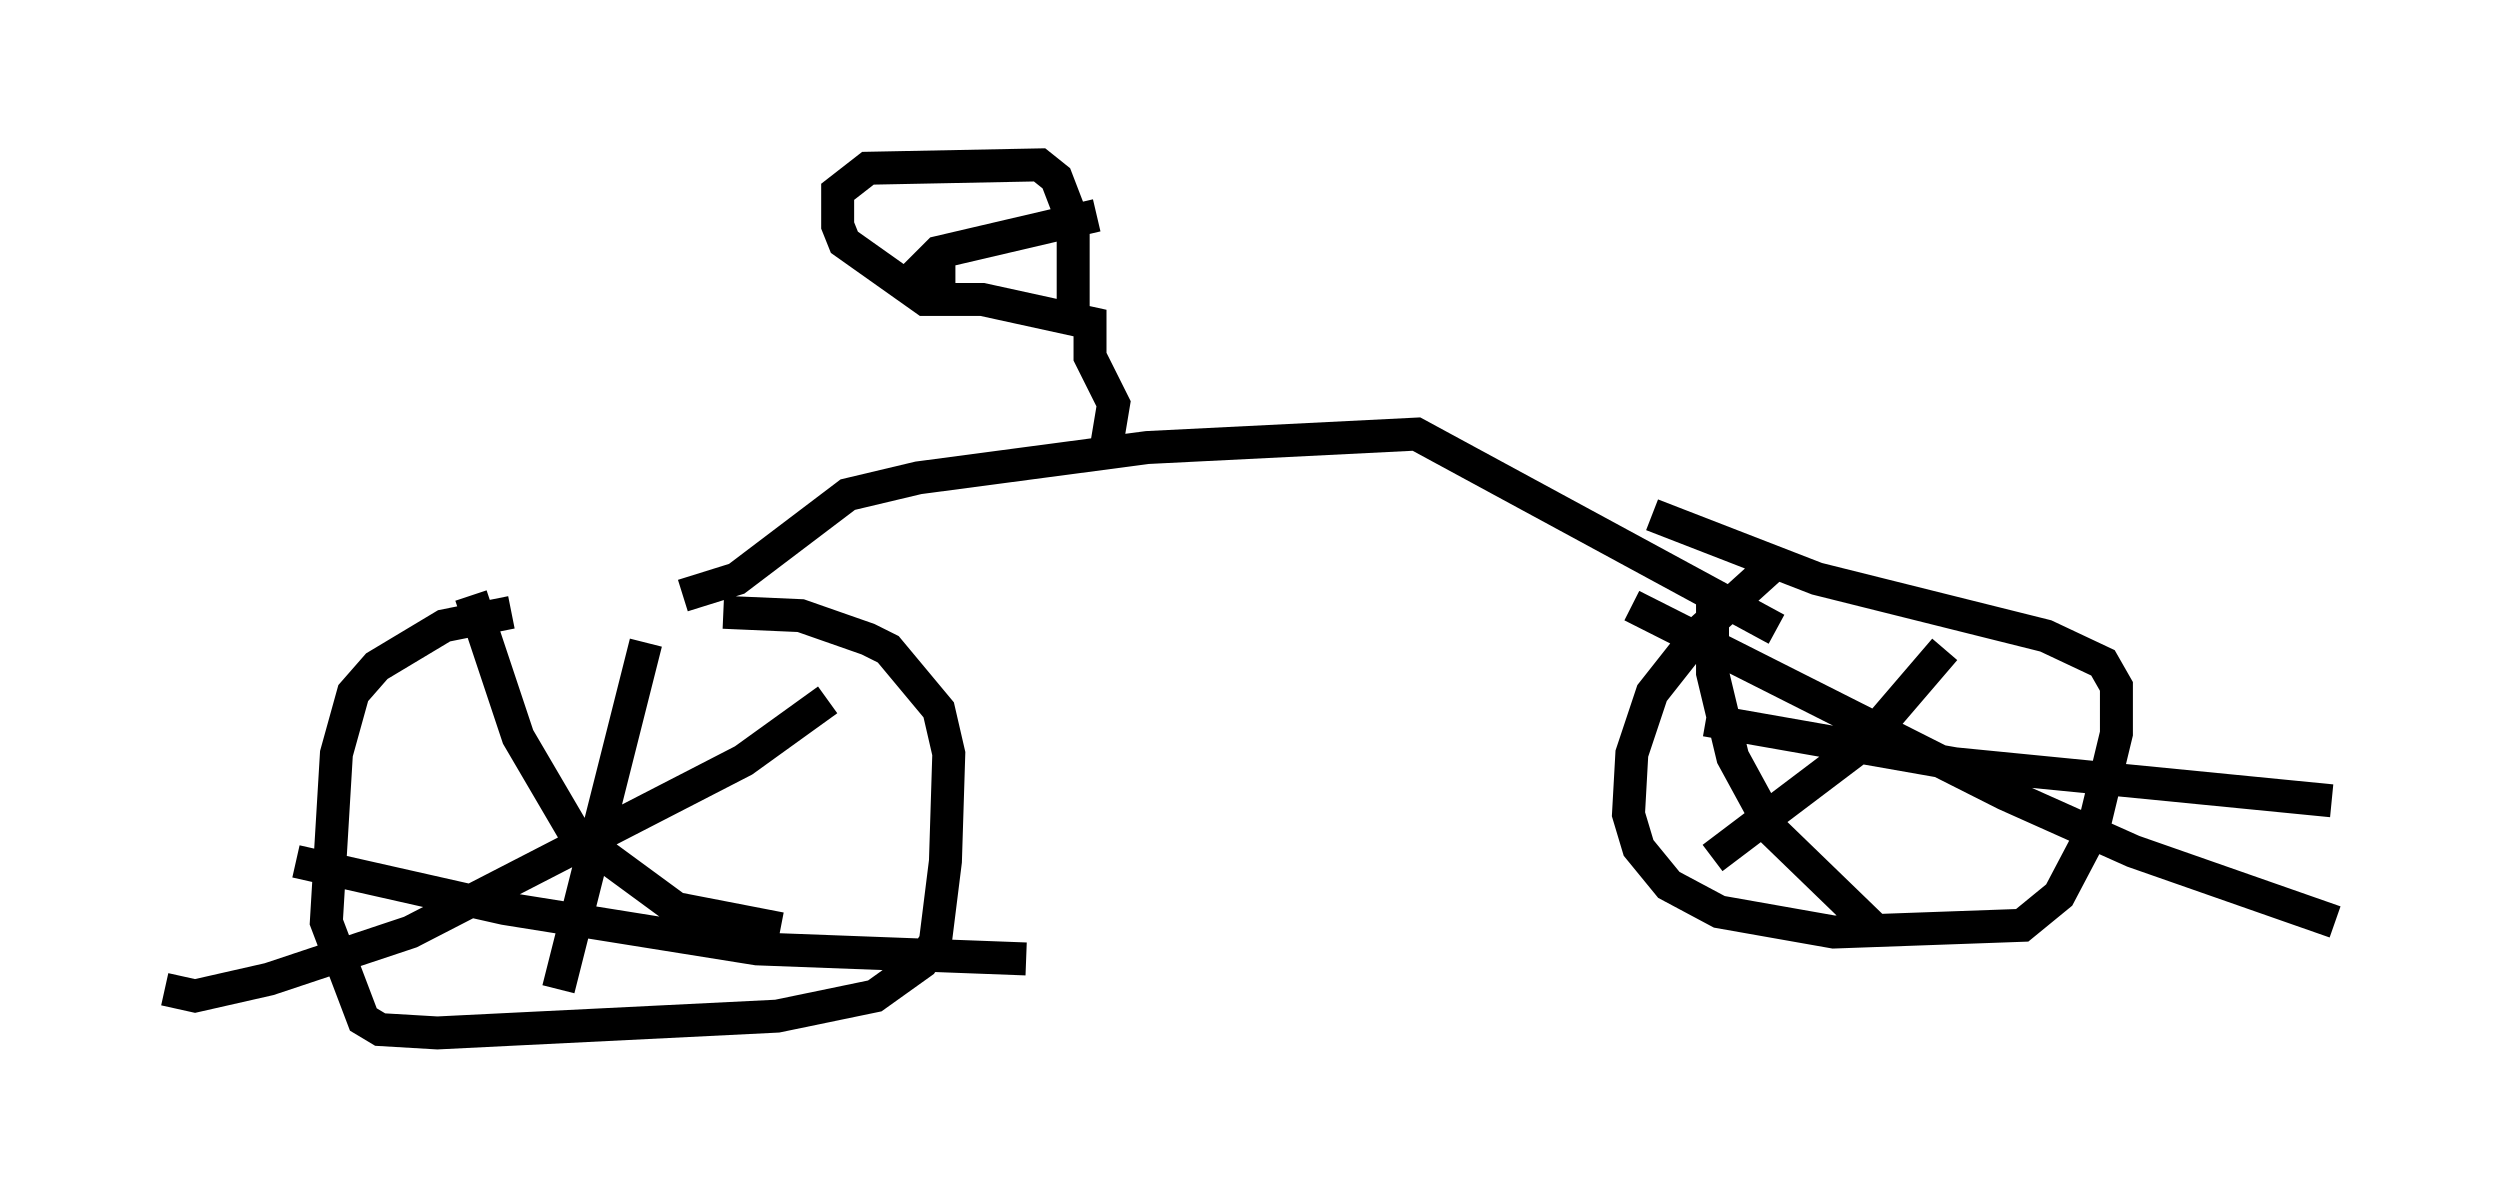 <?xml version="1.0" encoding="utf-8" ?>
<svg baseProfile="full" height="36.338" version="1.1" width="75.844" xmlns="http://www.w3.org/2000/svg" xmlns:ev="http://www.w3.org/2001/xml-events" xmlns:xlink="http://www.w3.org/1999/xlink"><defs /><rect fill="white" height="36.338" width="75.844" x="0" y="0" /><path d="M24.498, 18.577 m-8.983, 0.0 l-2.042, 0.408 -2.042, 1.225 l-0.715, 0.817 -0.51, 1.838 l-0.306, 5.104 1.123, 2.96 l0.51, 0.306 1.735, 0.102 l10.311, -0.51 2.96, -0.613 l1.429, -1.021 0.408, -0.613 l0.306, -2.45 0.102, -3.267 l-0.306, -1.327 -1.531, -1.838 l-0.613, -0.306 -2.042, -0.715 l-2.348, -0.102 m31.85, -1.429 l-2.144, 1.94 -1.531, 1.94 l-0.613, 1.838 -0.102, 1.838 l0.306, 1.021 0.919, 1.123 l1.531, 0.817 3.471, 0.613 l5.717, -0.204 1.123, -0.919 l1.021, -1.94 0.715, -2.96 l0.0, -1.429 -0.408, -0.715 l-1.735, -0.817 -6.942, -1.735 l-5.002, -1.94 m-35.832, 2.45 l1.429, 4.288 1.735, 2.96 l3.063, 2.246 3.165, 0.613 m1.429, -6.942 l-2.552, 1.838 -10.106, 5.206 l-4.288, 1.429 -2.246, 0.51 l-0.919, -0.204 m3.981, -3.879 l6.329, 1.429 7.656, 1.225 l8.167, 0.306 m-11.536, -9.596 l-2.654, 10.515 m32.565, -11.638 l11.331, 5.717 3.879, 1.735 l6.125, 2.144 m-11.842, -8.269 l-2.45, 2.858 -4.594, 3.471 m-0.204, -4.185 l7.554, 1.327 11.433, 1.123 m-18.784, -6.227 l0.0, 2.348 0.613, 2.552 l1.225, 2.246 3.165, 3.063 m-36.24, -10.208 l1.633, -0.51 3.369, -2.552 l2.144, -0.51 6.942, -0.919 l8.167, -0.408 10.923, 5.921 m-20.315, -5.615 l0.204, -1.225 -0.715, -1.429 l0.0, -1.021 -3.267, -0.715 l-1.735, 0.0 -2.45, -1.735 l-0.204, -0.51 0.0, -1.021 l0.919, -0.715 5.206, -0.102 l0.51, 0.408 0.51, 1.327 l0.0, 2.96 m-3.573, -1.531 l-1.021, 0.0 0.51, -0.51 l4.798, -1.123 " fill="none" stroke="black" stroke-width="1" /></svg>